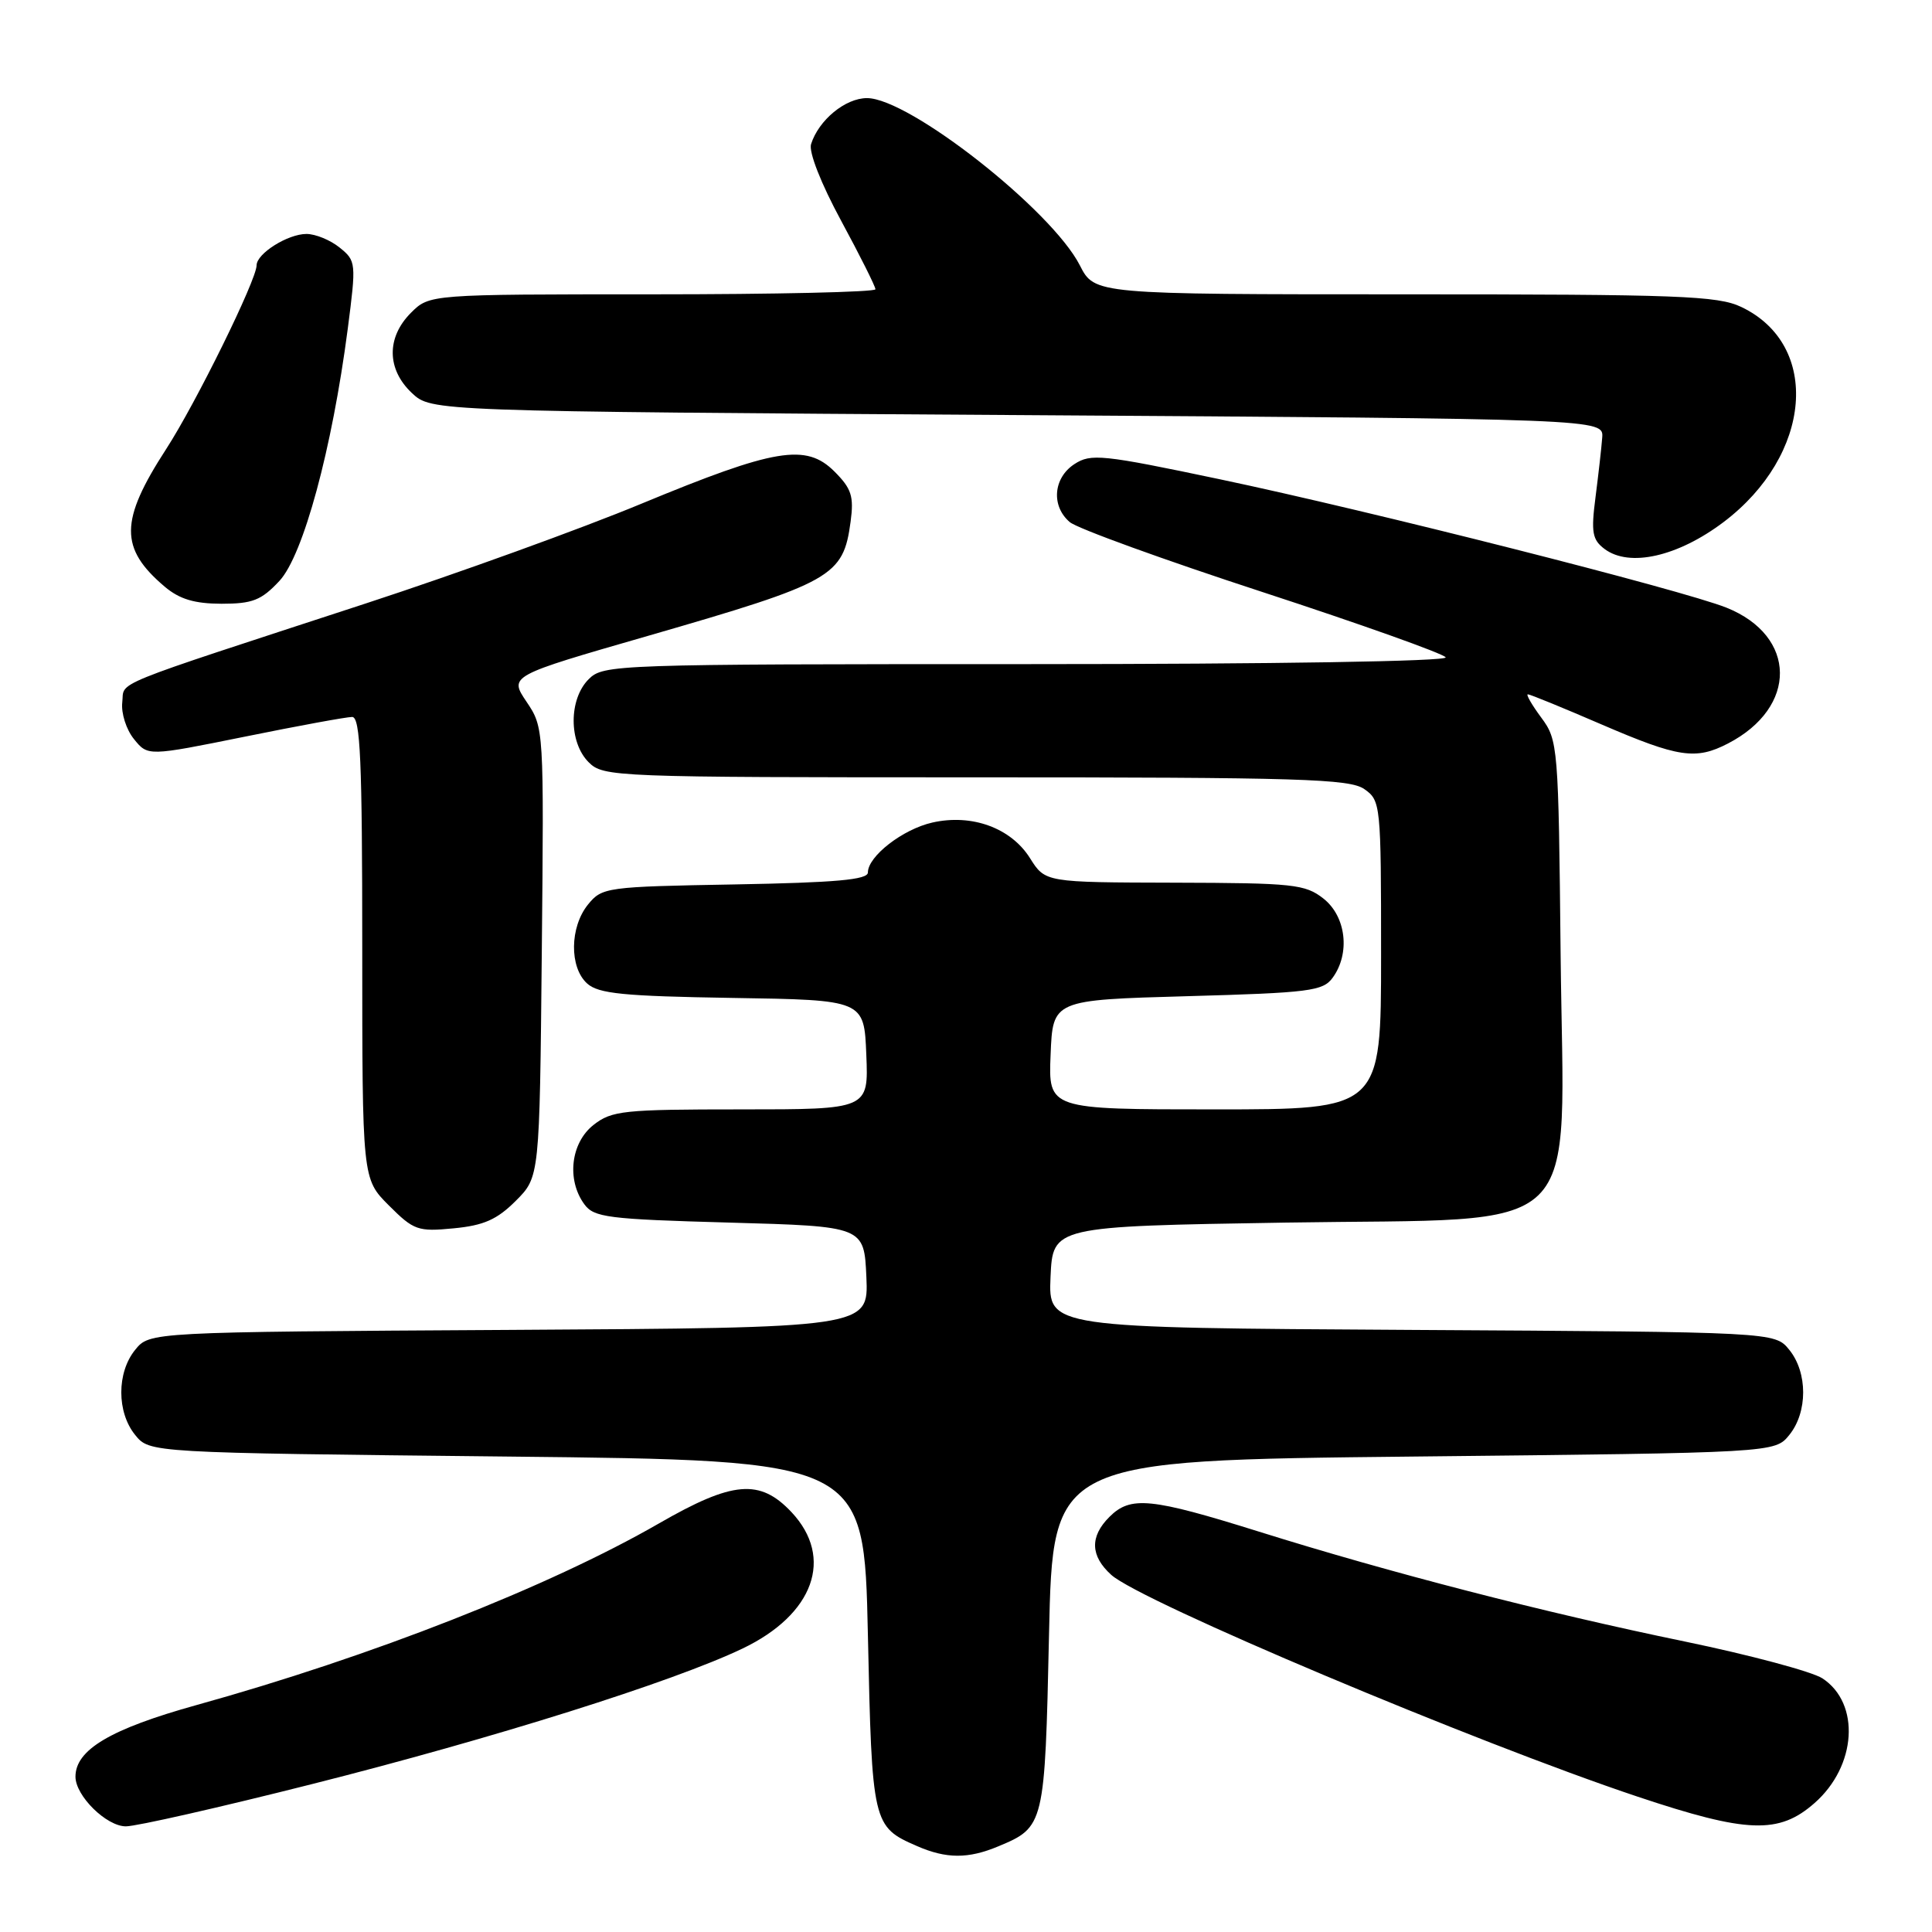 <?xml version="1.0" encoding="UTF-8" standalone="no"?>
<!DOCTYPE svg PUBLIC "-//W3C//DTD SVG 1.1//EN" "http://www.w3.org/Graphics/SVG/1.1/DTD/svg11.dtd" >
<svg xmlns="http://www.w3.org/2000/svg" xmlns:xlink="http://www.w3.org/1999/xlink" version="1.1" viewBox="0 0 256 256">
 <g >
 <path fill="currentColor"
d=" M 132.28 244.65 C 138.40 242.10 138.45 241.86 139.00 216.60 C 139.50 193.50 139.50 193.50 187.34 193.00 C 235.18 192.50 235.18 192.50 237.09 190.14 C 239.54 187.12 239.54 181.88 237.09 178.86 C 235.18 176.50 235.18 176.50 187.04 176.22 C 138.91 175.94 138.91 175.94 139.20 169.22 C 139.50 162.50 139.50 162.50 170.33 162.00 C 210.71 161.35 207.19 164.77 206.79 126.52 C 206.51 98.80 206.45 98.09 204.22 95.08 C 202.97 93.39 202.17 92.00 202.45 92.00 C 202.74 92.00 207.14 93.80 212.23 96.00 C 222.40 100.38 224.69 100.73 228.96 98.52 C 238.23 93.73 238.12 84.27 228.77 80.52 C 222.89 78.17 181.54 67.69 161.61 63.50 C 146.03 60.22 144.54 60.07 142.36 61.50 C 139.56 63.33 139.26 67.06 141.75 69.18 C 142.71 70.01 154.19 74.17 167.26 78.44 C 180.32 82.71 191.26 86.61 191.56 87.10 C 191.89 87.63 168.84 88.00 136.06 88.00 C 81.33 88.00 79.95 88.05 78.00 90.00 C 75.35 92.65 75.35 98.35 78.00 101.00 C 79.95 102.95 81.33 103.00 129.28 103.00 C 172.26 103.00 178.84 103.20 180.78 104.56 C 182.95 106.08 183.00 106.56 183.00 126.56 C 183.00 147.00 183.00 147.00 160.96 147.00 C 138.91 147.00 138.91 147.00 139.21 139.75 C 139.50 132.50 139.50 132.50 157.33 132.00 C 173.51 131.55 175.30 131.32 176.58 129.56 C 178.94 126.33 178.37 121.44 175.37 119.07 C 172.94 117.16 171.38 117.00 155.62 116.96 C 138.50 116.92 138.50 116.92 136.48 113.71 C 133.96 109.70 128.77 107.81 123.55 108.99 C 119.63 109.87 115.00 113.46 115.00 115.61 C 115.00 116.57 110.73 116.95 97.41 117.19 C 80.31 117.49 79.77 117.57 77.91 119.86 C 75.49 122.85 75.43 128.18 77.80 130.32 C 79.30 131.67 82.59 132.00 97.05 132.23 C 114.50 132.50 114.50 132.50 114.79 139.75 C 115.09 147.00 115.09 147.00 98.18 147.00 C 82.59 147.00 81.06 147.16 78.63 149.07 C 75.63 151.44 75.06 156.33 77.42 159.56 C 78.70 161.32 80.49 161.55 96.67 162.00 C 114.50 162.50 114.50 162.50 114.80 169.22 C 115.09 175.94 115.09 175.94 67.46 176.22 C 19.82 176.50 19.82 176.50 17.91 178.86 C 15.46 181.88 15.46 187.12 17.91 190.14 C 19.82 192.50 19.82 192.50 67.16 193.00 C 114.50 193.50 114.50 193.50 115.00 216.60 C 115.54 241.72 115.62 242.05 121.50 244.61 C 125.38 246.31 128.30 246.32 132.28 244.65 Z  M 41.35 236.40 C 65.44 230.32 89.11 222.87 98.37 218.45 C 107.84 213.93 110.55 206.41 104.88 200.37 C 100.69 195.92 97.11 196.22 87.30 201.87 C 72.73 210.26 49.20 219.50 26.00 225.94 C 14.65 229.10 10.00 231.85 10.00 235.42 C 10.00 237.96 14.10 242.00 16.68 242.00 C 18.07 242.00 29.17 239.48 41.35 236.40 Z  M 240.43 238.92 C 246.02 234.02 246.54 225.71 241.48 222.39 C 240.11 221.50 231.90 219.30 223.25 217.51 C 204.55 213.65 184.25 208.41 166.85 202.96 C 152.46 198.46 149.81 198.19 147.00 201.00 C 144.39 203.61 144.47 206.17 147.25 208.68 C 151.15 212.20 195.48 230.88 217.00 238.07 C 231.51 242.92 235.71 243.07 240.43 238.92 Z  M 68.34 159.12 C 71.50 155.96 71.50 155.96 71.79 126.19 C 72.08 96.51 72.07 96.41 69.77 92.99 C 67.46 89.56 67.46 89.56 85.81 84.27 C 110.36 77.18 111.73 76.40 112.71 69.12 C 113.16 65.76 112.83 64.74 110.57 62.48 C 106.81 58.72 102.70 59.41 85.00 66.74 C 77.03 70.05 60.60 75.99 48.50 79.95 C 13.74 91.32 16.54 90.18 16.20 93.08 C 16.04 94.50 16.73 96.68 17.75 97.93 C 19.59 100.21 19.59 100.21 32.45 97.61 C 39.53 96.17 45.92 95.00 46.66 95.00 C 47.75 95.00 48.00 100.69 48.00 125.60 C 48.00 156.20 48.00 156.20 51.52 159.72 C 54.83 163.03 55.37 163.22 60.12 162.76 C 64.10 162.38 65.86 161.60 68.34 159.12 Z  M 37.02 76.98 C 40.18 73.59 44.00 59.52 46.08 43.56 C 47.21 34.83 47.19 34.57 45.01 32.81 C 43.78 31.81 41.80 31.00 40.61 31.00 C 38.13 31.00 34.00 33.60 34.00 35.16 C 34.00 37.08 25.96 53.42 22.02 59.50 C 15.85 69.02 15.82 72.65 21.84 77.75 C 23.80 79.40 25.78 79.99 29.35 80.00 C 33.46 80.00 34.63 79.54 37.02 76.98 Z  M 228.38 69.18 C 240.13 60.30 241.33 45.71 230.72 40.67 C 227.61 39.19 222.42 39.00 186.12 39.00 C 145.04 39.00 145.04 39.00 143.08 35.15 C 139.34 27.83 120.47 13.00 114.88 13.00 C 112.01 13.00 108.48 15.91 107.47 19.10 C 107.14 20.13 108.79 24.33 111.46 29.26 C 113.96 33.88 116.00 37.96 116.00 38.33 C 116.00 38.70 102.70 39.00 86.45 39.00 C 56.91 39.00 56.91 39.00 54.45 41.45 C 51.19 44.72 51.24 48.94 54.58 52.08 C 57.16 54.50 57.16 54.50 134.83 55.00 C 212.50 55.50 212.50 55.50 212.30 58.00 C 212.20 59.38 211.79 62.93 211.41 65.91 C 210.81 70.54 210.99 71.52 212.61 72.74 C 215.90 75.21 222.31 73.76 228.38 69.18 Z "/>
</g>
</svg>